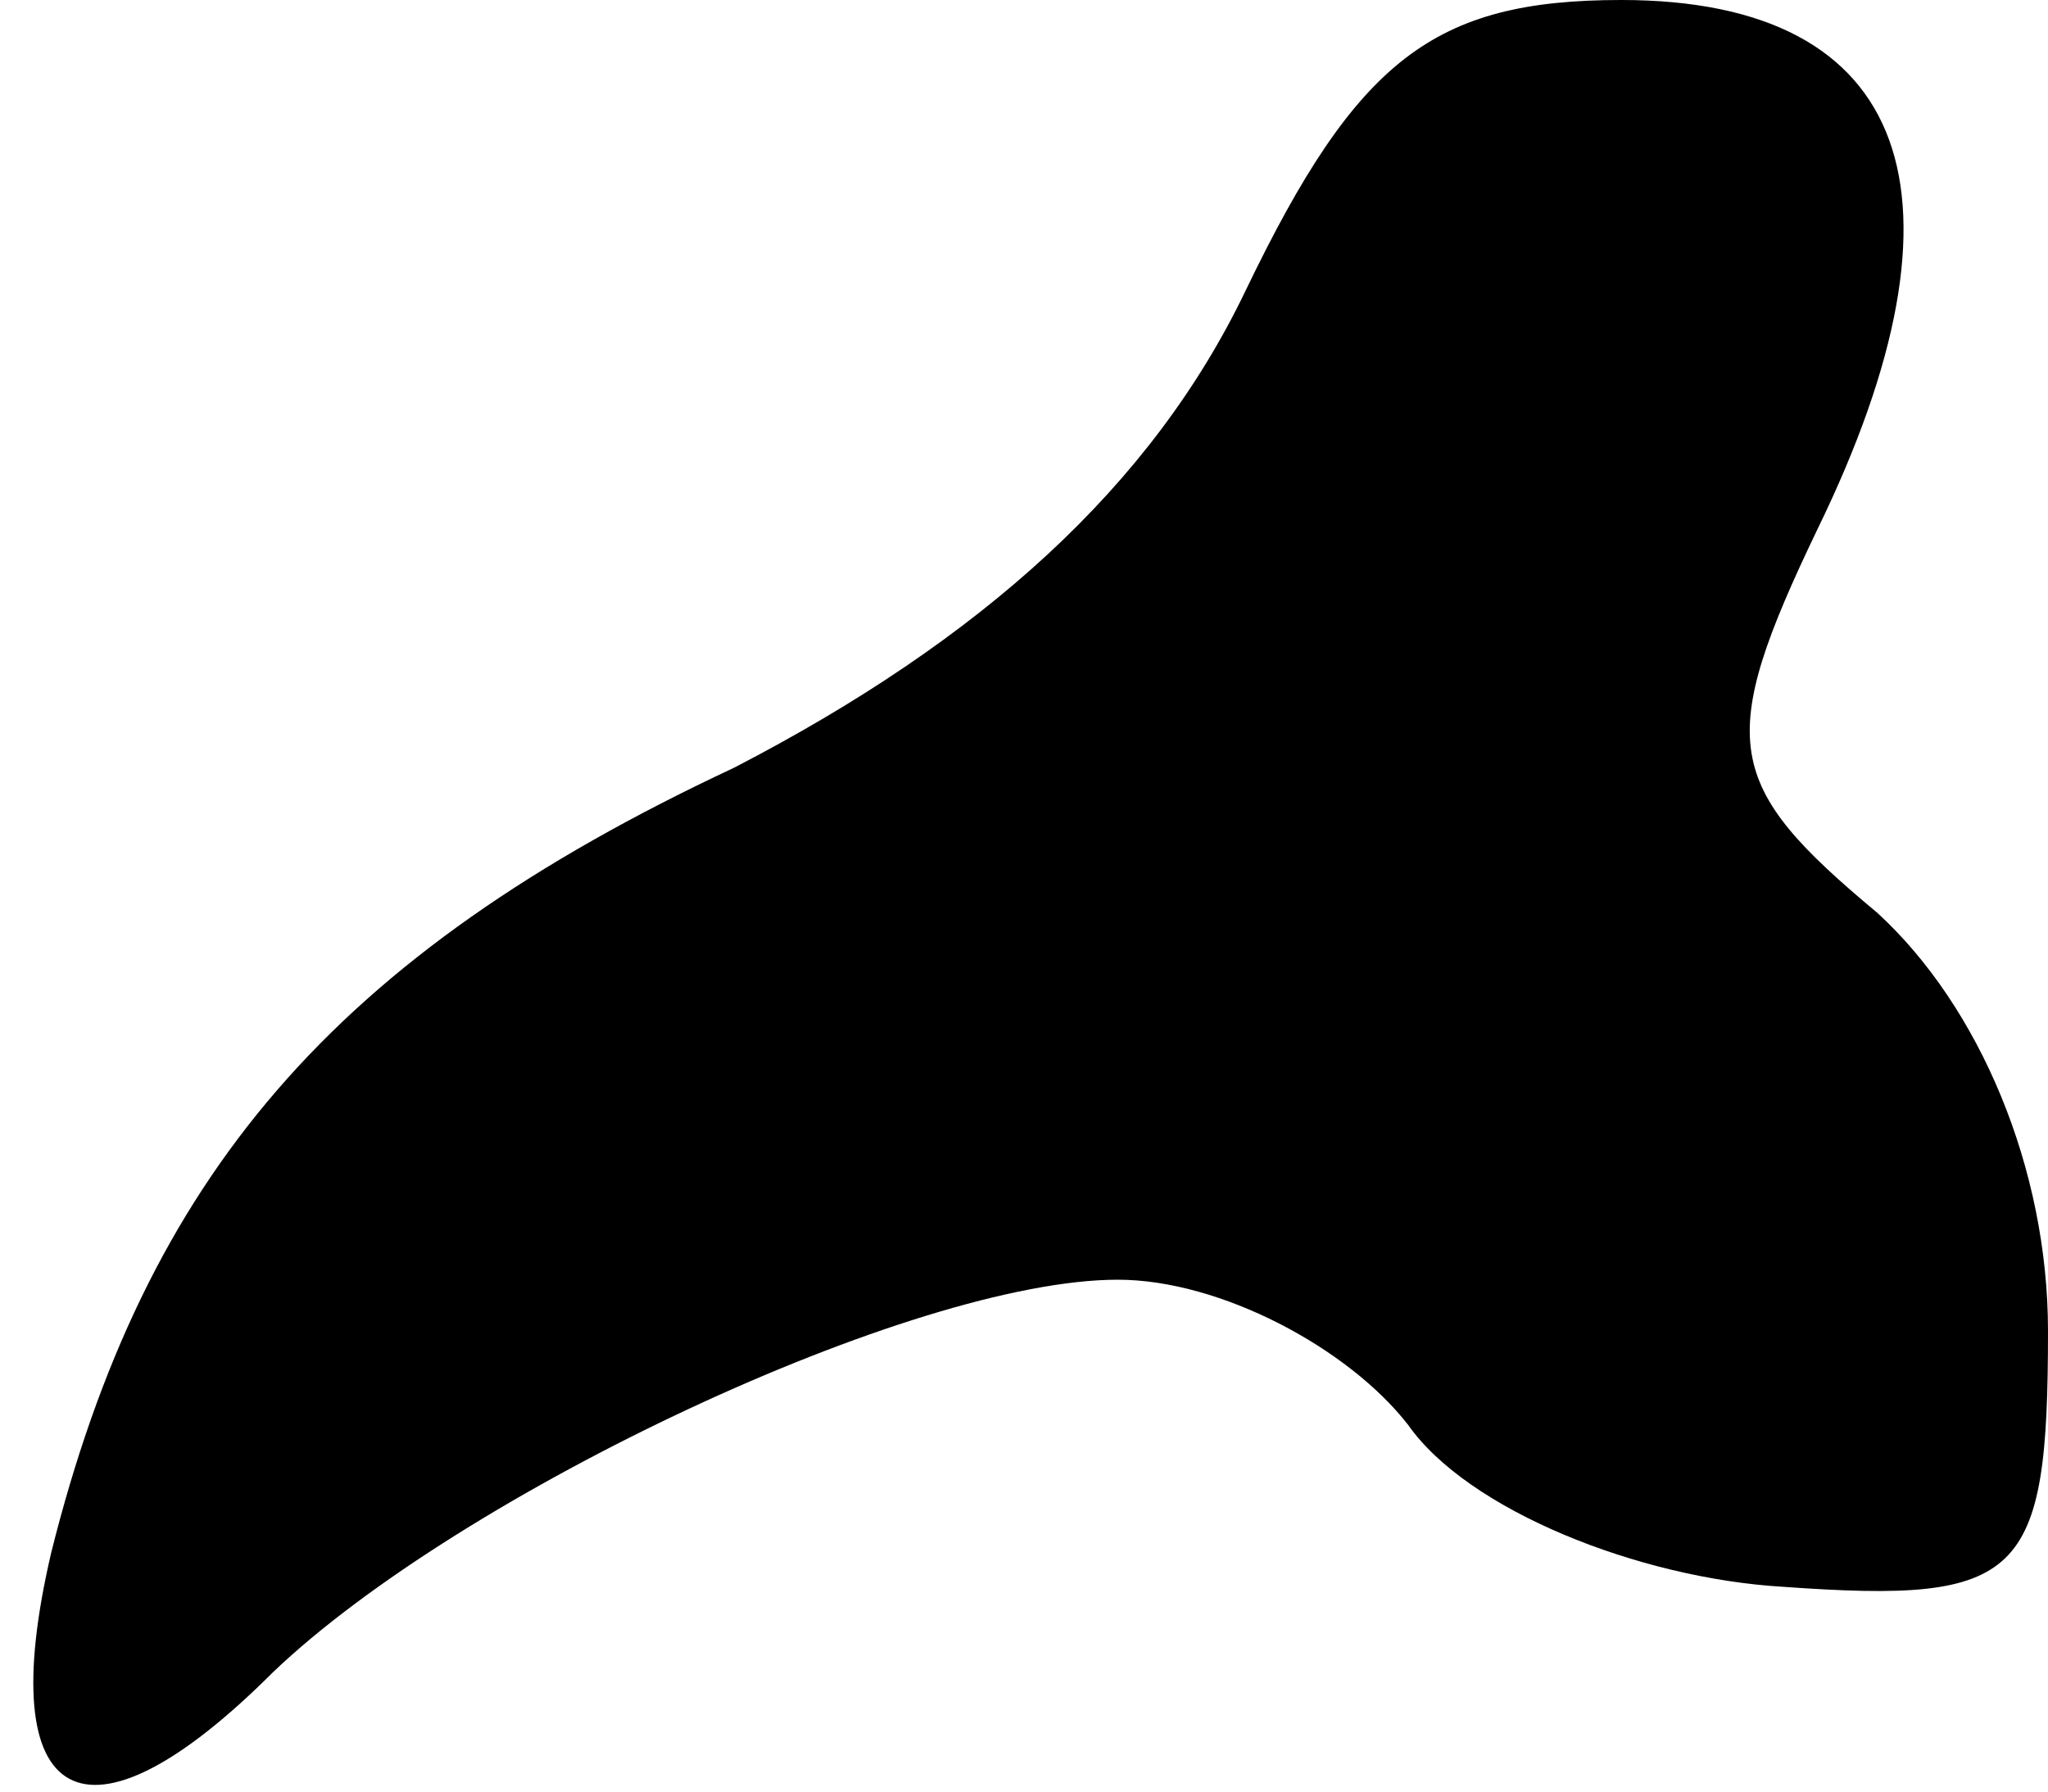 <?xml version="1.0" standalone="no"?>
<!DOCTYPE svg PUBLIC "-//W3C//DTD SVG 20010904//EN"
 "http://www.w3.org/TR/2001/REC-SVG-20010904/DTD/svg10.dtd">
<svg version="1.0" xmlns="http://www.w3.org/2000/svg"
 width="24pt" height="21pt" viewBox="0 0 24 21"
 preserveAspectRatio="xMidYMid meet">
<g transform="translate(0,21) scale(0.1,-0.1)"
fill="#000000" stroke="none">
<path fill="#000000" stroke="none" d="M146 176 c-11 -23 -31 -41 -60 -56 -47
-22 -69 -48 -80 -92 -7 -30 4 -36 26 -14 22 21 75 46 99 46 12 0 27 -8 34 -17
7 -10 27 -18 44 -19 28 -2 31 1 31 30 0 19 -8 38 -20 49 -18 15 -19 20 -7 45
19 39 11 62 -23 62 -22 0 -31 -7 -44 -34z"/>
</g>
</svg>
